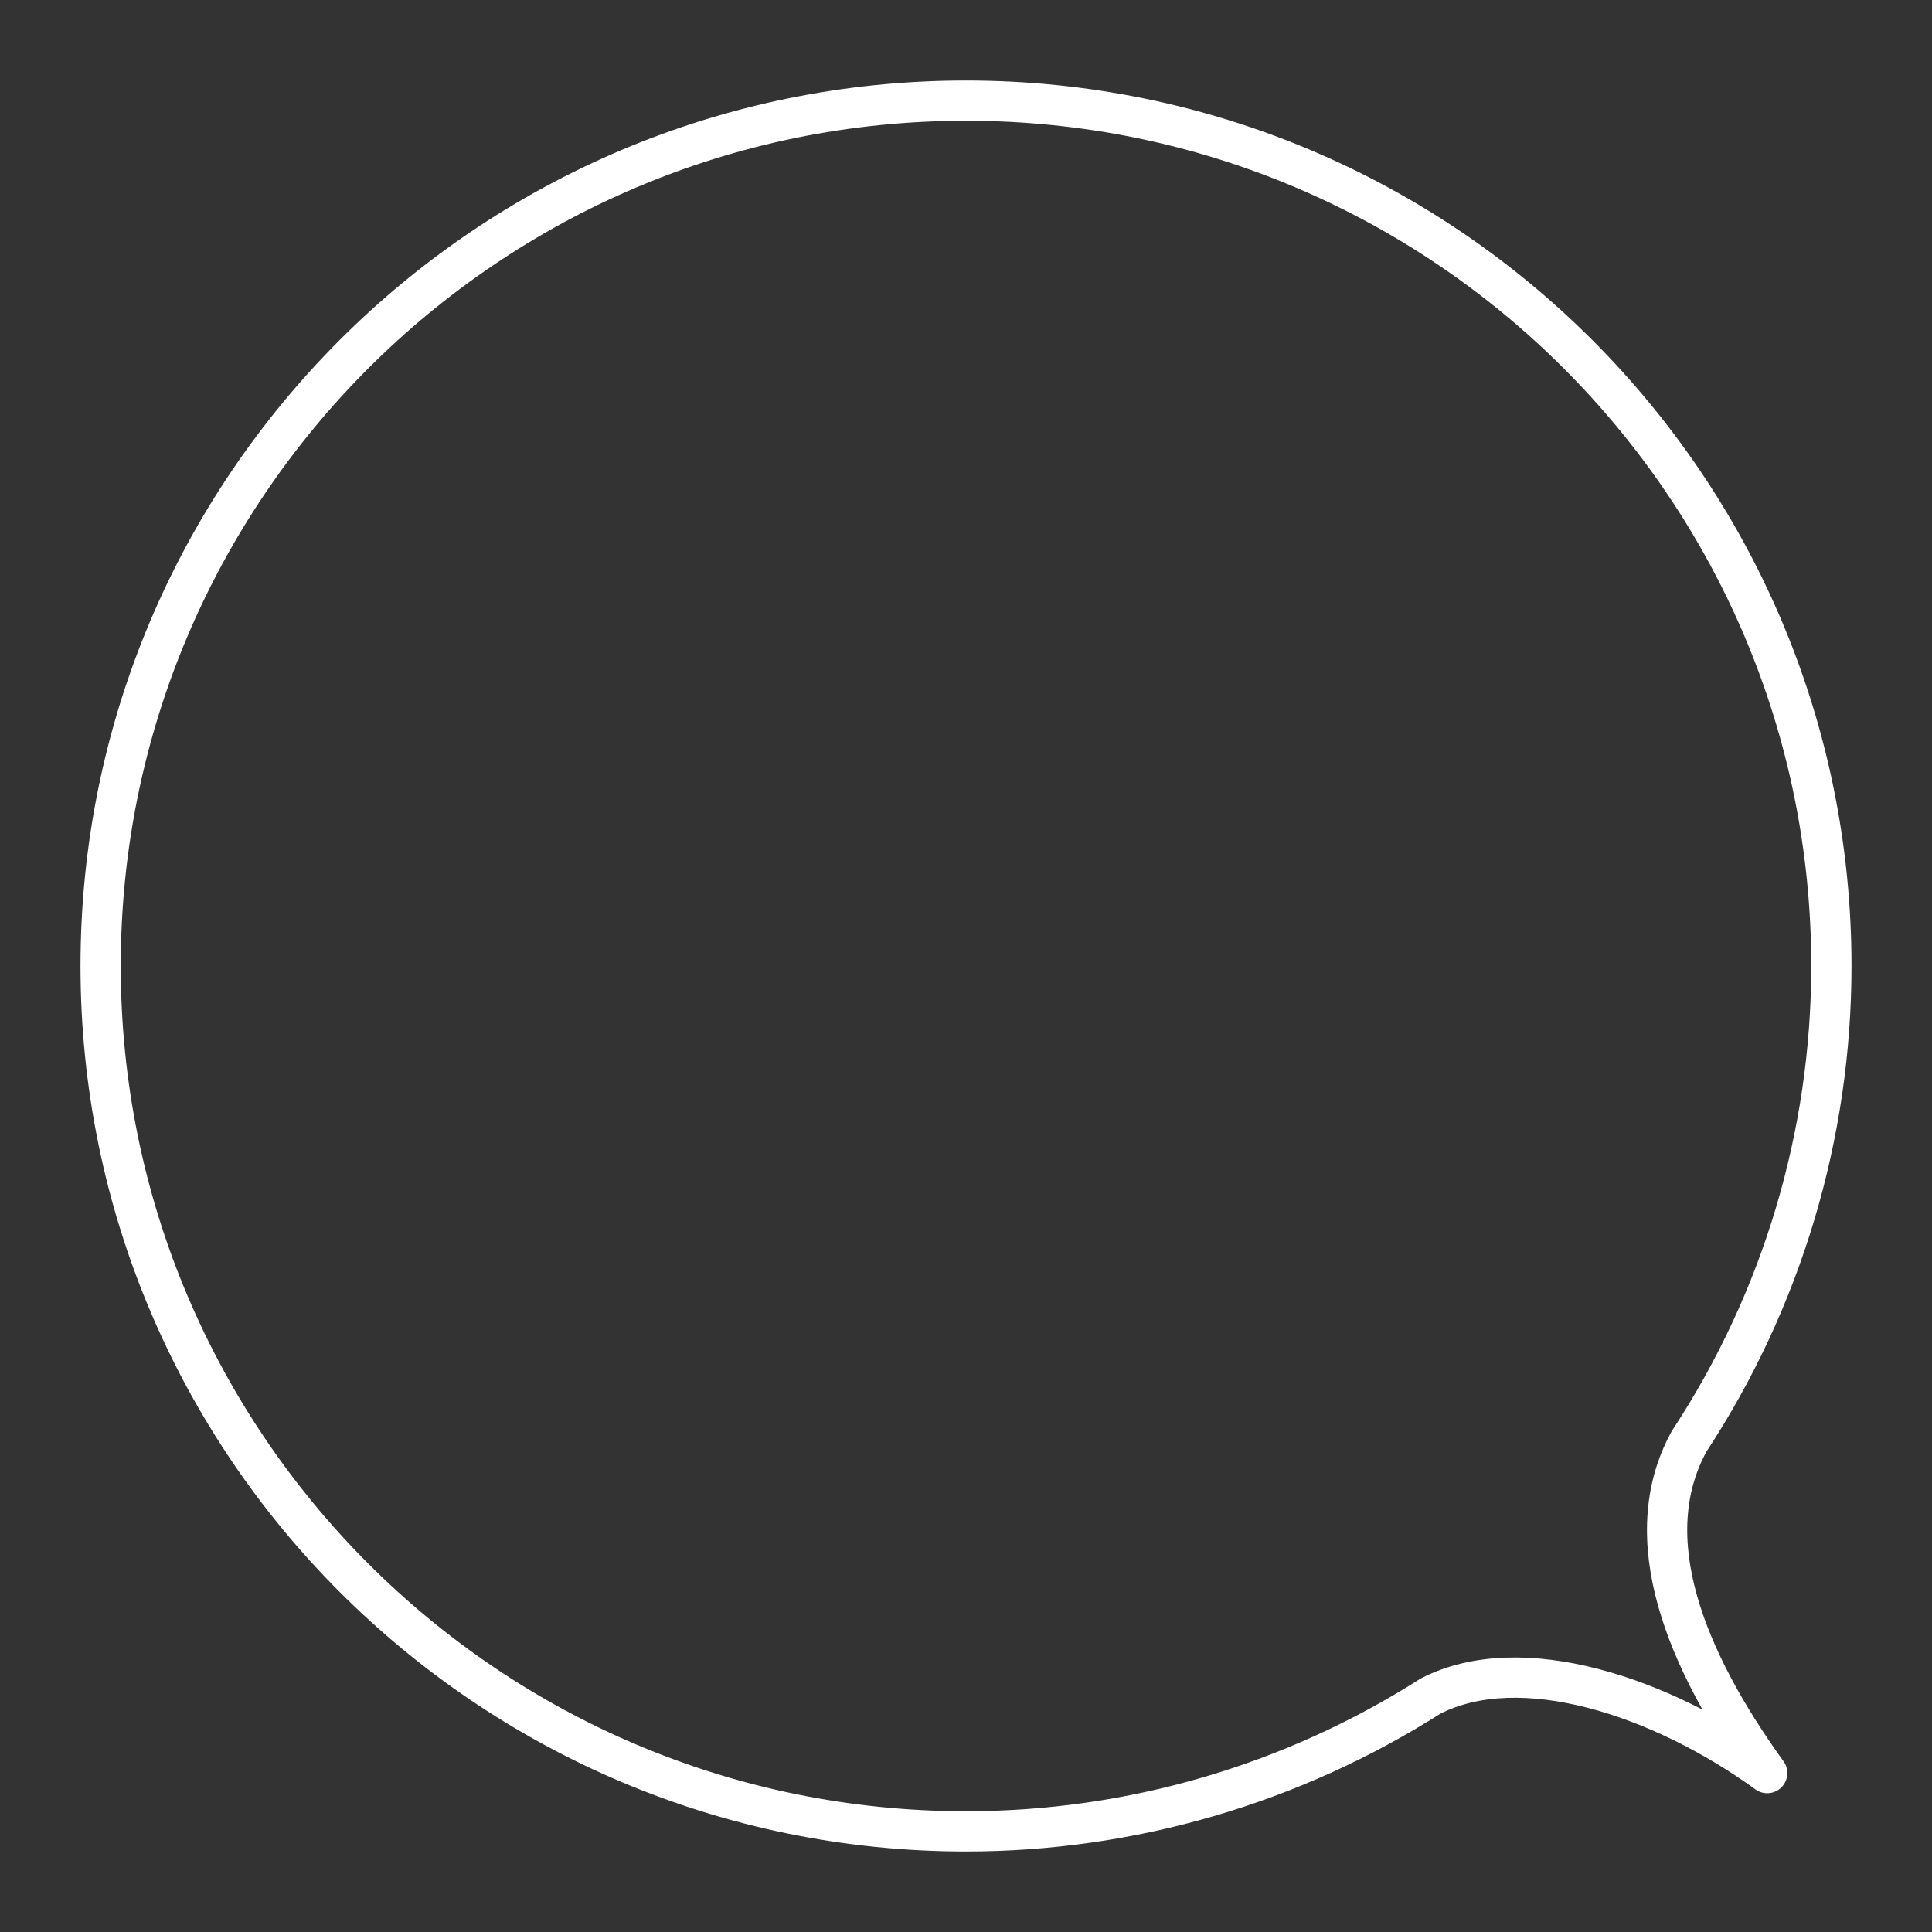<?xml version="1.0" encoding="UTF-8"?><svg id="a" xmlns="http://www.w3.org/2000/svg" viewBox="0 0 48 48"><rect x="0" y="0" width="48" height="48" fill="#333333" stroke="none"/><defs><style>.d{fill:none;stroke:#fff;stroke-linecap:round;stroke-linejoin:round;}</style></defs><g id="b"><path id="c" class="d" d="M41.967,35.808c2.305-3.507,3.533-7.612,3.533-11.808h0c0-11.874-9.626-21.5-21.5-21.5S2.5,12.126,2.5,24c0,11.874,9.626,21.5,21.5,21.5,4.088,0,8.091-1.165,11.54-3.36,2.244-1.155,5.735,.004,8.366,1.912-2.03-2.816-3.26-5.842-1.939-8.244Z"/></g></svg>